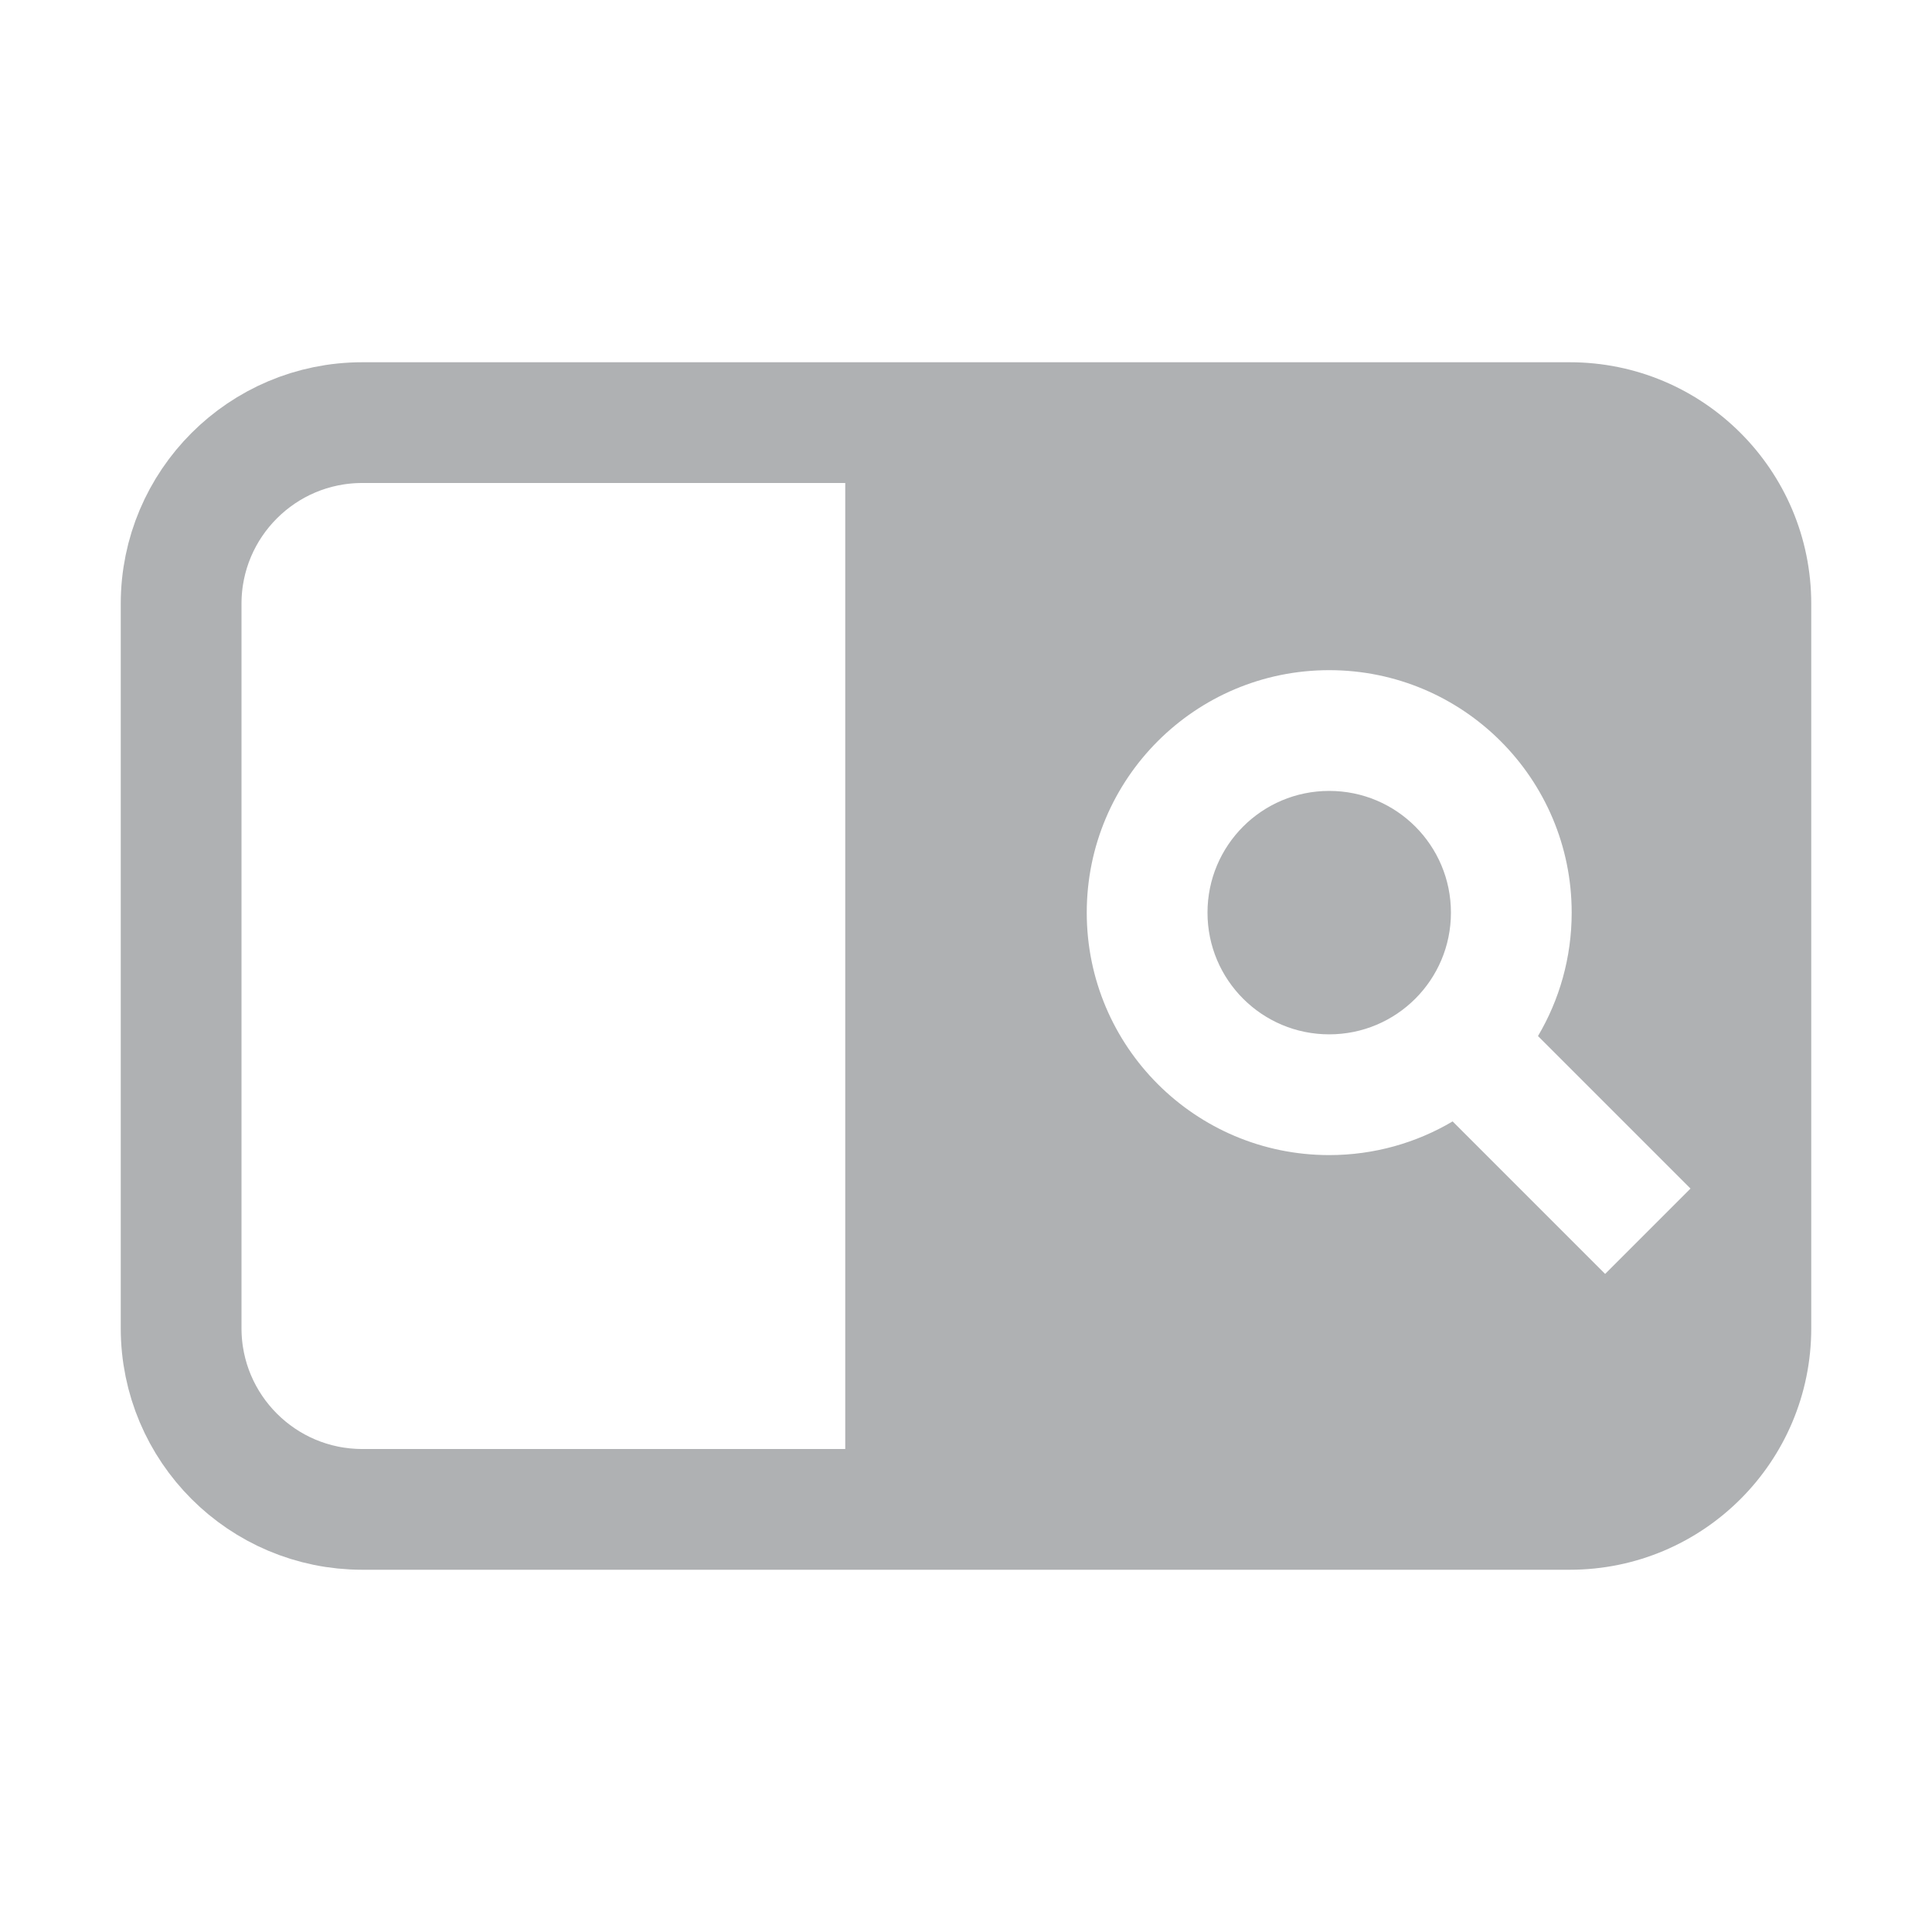 <!--
  - Copyright 2021 Haulmont.
  -
  - Licensed under the Apache License, Version 2.0 (the "License");
  - you may not use this file except in compliance with the License.
  - You may obtain a copy of the License at
  -
  -     http://www.apache.org/licenses/LICENSE-2.0
  -
  - Unless required by applicable law or agreed to in writing, software
  - distributed under the License is distributed on an "AS IS" BASIS,
  - WITHOUT WARRANTIES OR CONDITIONS OF ANY KIND, either express or implied.
  - See the License for the specific language governing permissions and
  - limitations under the License.
  -->

<svg width="16" height="16" viewBox="0 0 16 16" fill="none" xmlns="http://www.w3.org/2000/svg">
    <path fill-rule="evenodd" clip-rule="evenodd"
          d="M13 3H8V13H13C14.105 13 15 12.105 15 11V5C15 3.895 14.105 3 13 3ZM11 10Z M8 3 8 3.891 8 4.98V11.03ZM11.008 6.55C10.451 6.55 10 7.001 10 7.558C10 8.115 10.451 8.566 11.008 8.566C11.565 8.566 12.016 8.115 12.016 7.558C12.016 7.001 11.565 6.55 11.008 6.55ZM9 7.558C9 6.449 9.899 5.55 11.008 5.55C12.117 5.55 13.016 6.449 13.016 7.558C13.016 7.931 12.914 8.281 12.737 8.58L14 9.843L13.293 10.55L12.03 9.287C11.731 9.464 11.381 9.566 11.008 9.566C9.899 9.566 9 8.667 9 7.558Z"
          fill="#AFB1B3"/>
    <path d="M1.5 5C1.5 4.172 2.172 3.5 3 3.5H7.5V12.5H3C2.172 12.5 1.5 11.828 1.5 11V5Z" stroke="#AFB1B3"/>
</svg>
